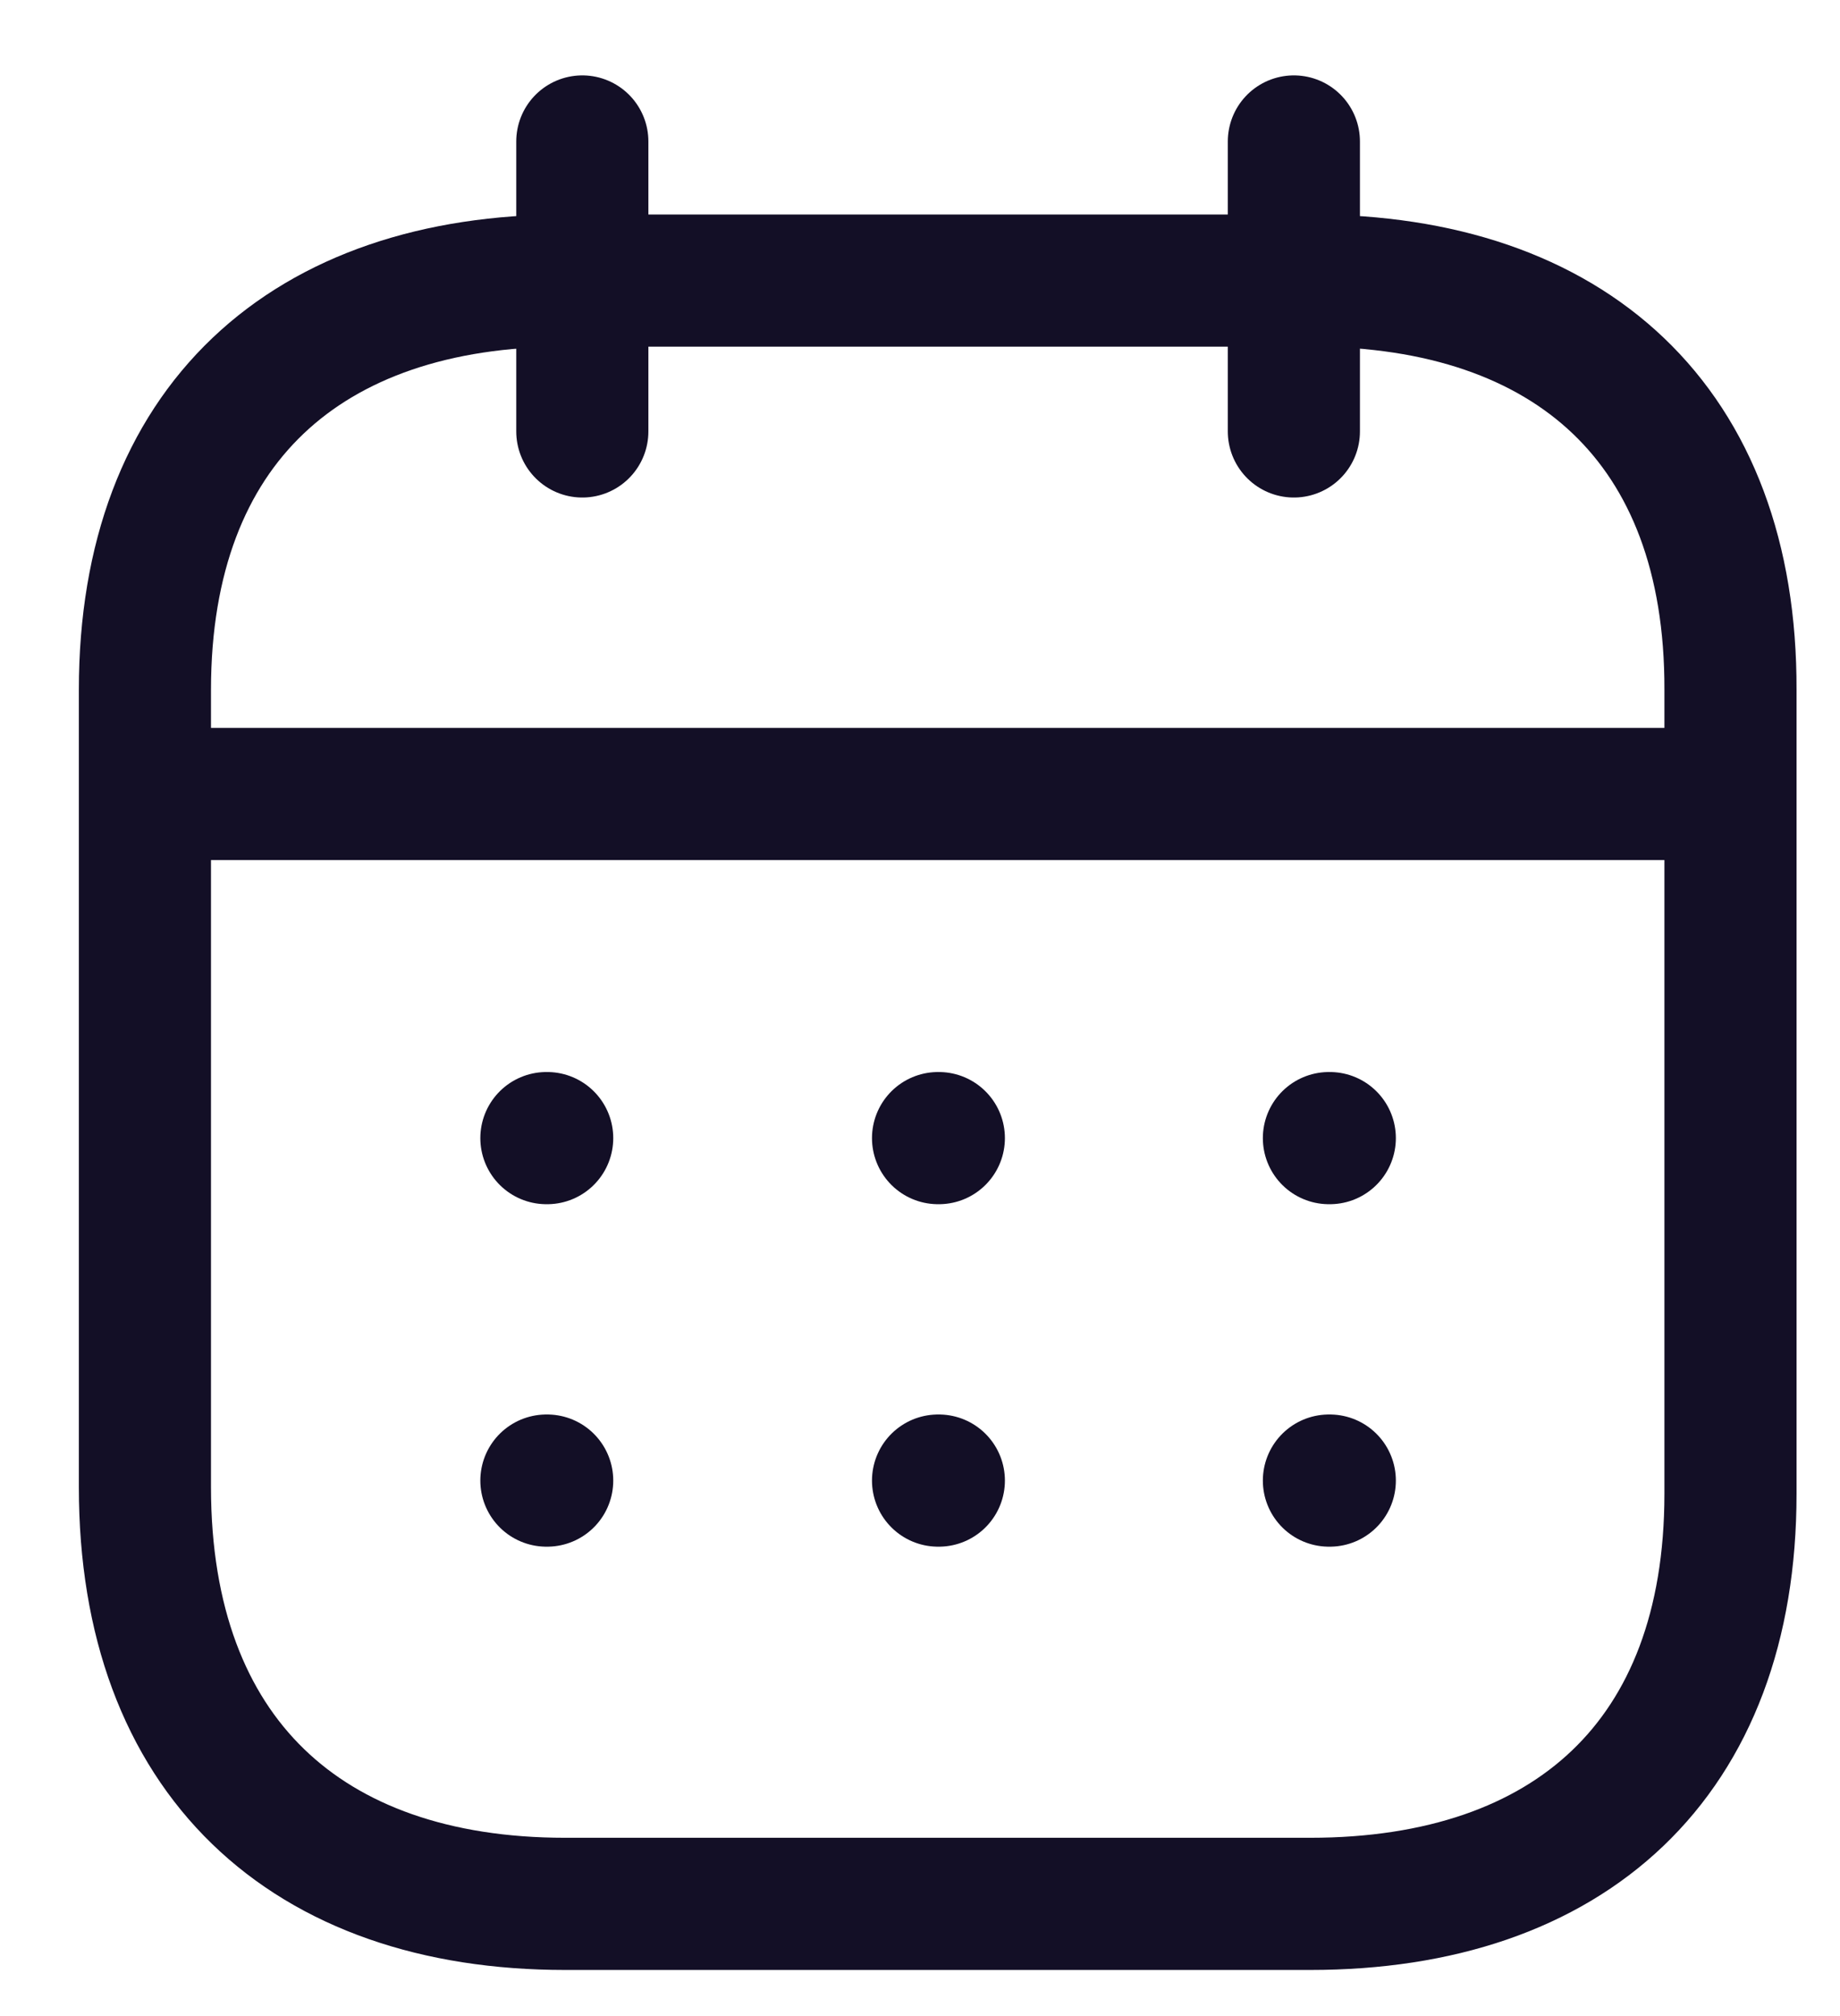 <svg width="21" height="23" viewBox="0 0 21 23" fill="none" xmlns="http://www.w3.org/2000/svg">
<path d="M1.747 9.058H19.666" stroke="#130F26" stroke-width="1.508" stroke-linecap="round" stroke-linejoin="round"/>
<path d="M15.167 12.984H15.177" stroke="#130F26" stroke-width="1.508" stroke-linecap="round" stroke-linejoin="round"/>
<path d="M10.706 12.984H10.715" stroke="#130F26" stroke-width="1.508" stroke-linecap="round" stroke-linejoin="round"/>
<path d="M6.236 12.984H6.245" stroke="#130F26" stroke-width="1.508" stroke-linecap="round" stroke-linejoin="round"/>
<path d="M15.167 16.891H15.177" stroke="#130F26" stroke-width="1.508" stroke-linecap="round" stroke-linejoin="round"/>
<path d="M10.706 16.891H10.715" stroke="#130F26" stroke-width="1.508" stroke-linecap="round" stroke-linejoin="round"/>
<path d="M6.236 16.891H6.245" stroke="#130F26" stroke-width="1.508" stroke-linecap="round" stroke-linejoin="round"/>
<path d="M14.767 1.614V4.922" stroke="#130F26" stroke-width="1.508" stroke-linecap="round" stroke-linejoin="round"/>
<path d="M6.646 1.614V4.922" stroke="#130F26" stroke-width="1.508" stroke-linecap="round" stroke-linejoin="round"/>
<path fill-rule="evenodd" clip-rule="evenodd" d="M14.963 3.201H6.45C3.498 3.201 1.654 4.846 1.654 7.869V16.967C1.654 20.037 3.498 21.72 6.45 21.72H14.953C17.915 21.72 19.75 20.066 19.75 17.043V7.869C19.759 4.846 17.924 3.201 14.963 3.201Z" stroke="#130F26" stroke-width="1.508" stroke-linecap="round" stroke-linejoin="round"/>
</svg>
